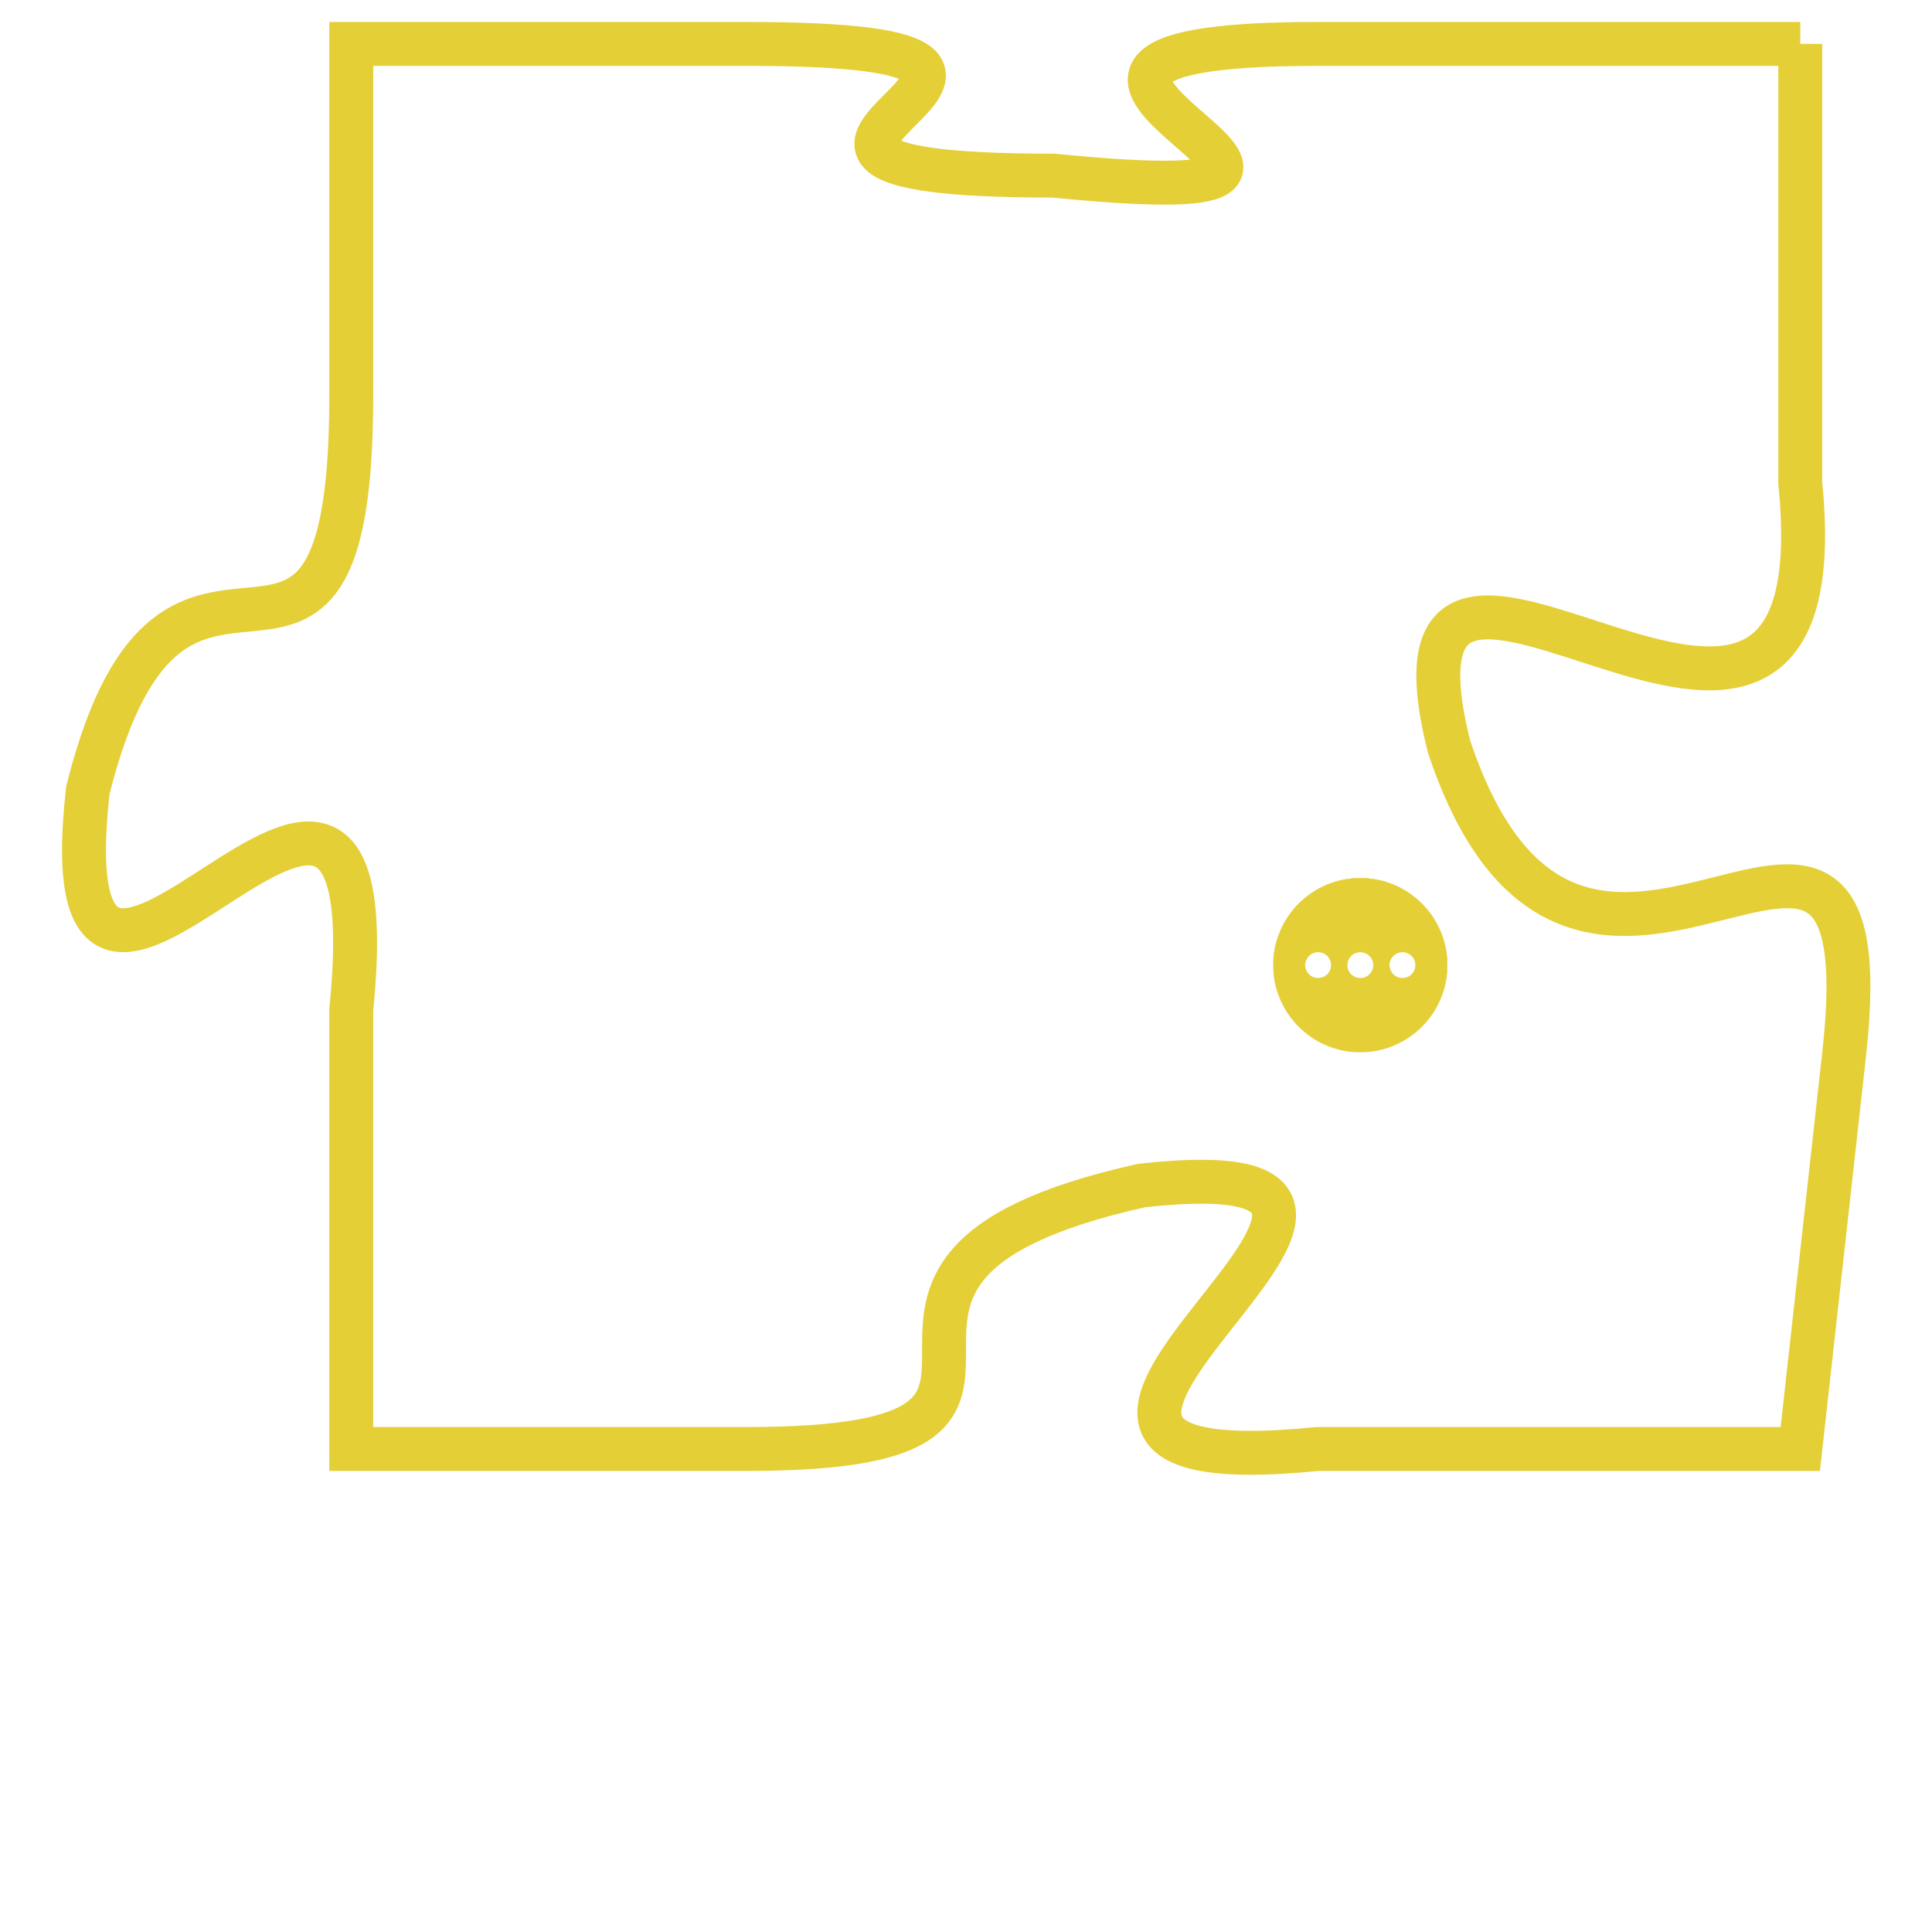 <svg version="1.1" xmlns="http://www.w3.org/2000/svg" xmlns:xlink="http://www.w3.org/1999/xlink" fill="transparent" x="0" y="0" width="350" height="350" preserveAspectRatio="xMinYMin slice"><style type="text/css">.links{fill:transparent;stroke: #E4CF37;}.links:hover{fill:#63D272; opacity:0.4;}</style><defs><g id="allt"><path id="t3680" d="M1353,896 L1342,896 C1332,896 1346,900 1336,899 C1326,899 1339,896 1329,896 L1320,896 1320,896 L1320,904 C1320,913 1316,905 1314,913 C1313,922 1321,908 1320,918 L1320,928 1320,928 L1329,928 C1338,928 1329,924 1338,922 C1347,921 1332,929 1342,928 L1353,928 1353,928 L1354,919 C1355,910 1348,921 1345,912 C1343,904 1354,916 1353,906 L1353,896"/></g><clipPath id="c" clipRule="evenodd" fill="transparent"><use href="#t3680"/></clipPath></defs><svg viewBox="1312 895 44 35" preserveAspectRatio="xMinYMin meet"><svg width="4380" height="2430"><g><image crossorigin="anonymous" x="0" y="0" href="https://nftpuzzle.license-token.com/assets/completepuzzle.svg" width="100%" height="100%" /><g class="links"><use href="#t3680"/></g></g></svg><svg x="1341" y="915" height="9%" width="9%" viewBox="0 0 330 330"><g><a xlink:href="https://nftpuzzle.license-token.com/" class="links"><title>See the most innovative NFT based token software licensing project</title><path fill="#E4CF37" id="more" d="M165,0C74.019,0,0,74.019,0,165s74.019,165,165,165s165-74.019,165-165S255.981,0,165,0z M85,190 c-13.785,0-25-11.215-25-25s11.215-25,25-25s25,11.215,25,25S98.785,190,85,190z M165,190c-13.785,0-25-11.215-25-25 s11.215-25,25-25s25,11.215,25,25S178.785,190,165,190z M245,190c-13.785,0-25-11.215-25-25s11.215-25,25-25 c13.785,0,25,11.215,25,25S258.785,190,245,190z"></path></a></g></svg></svg></svg>